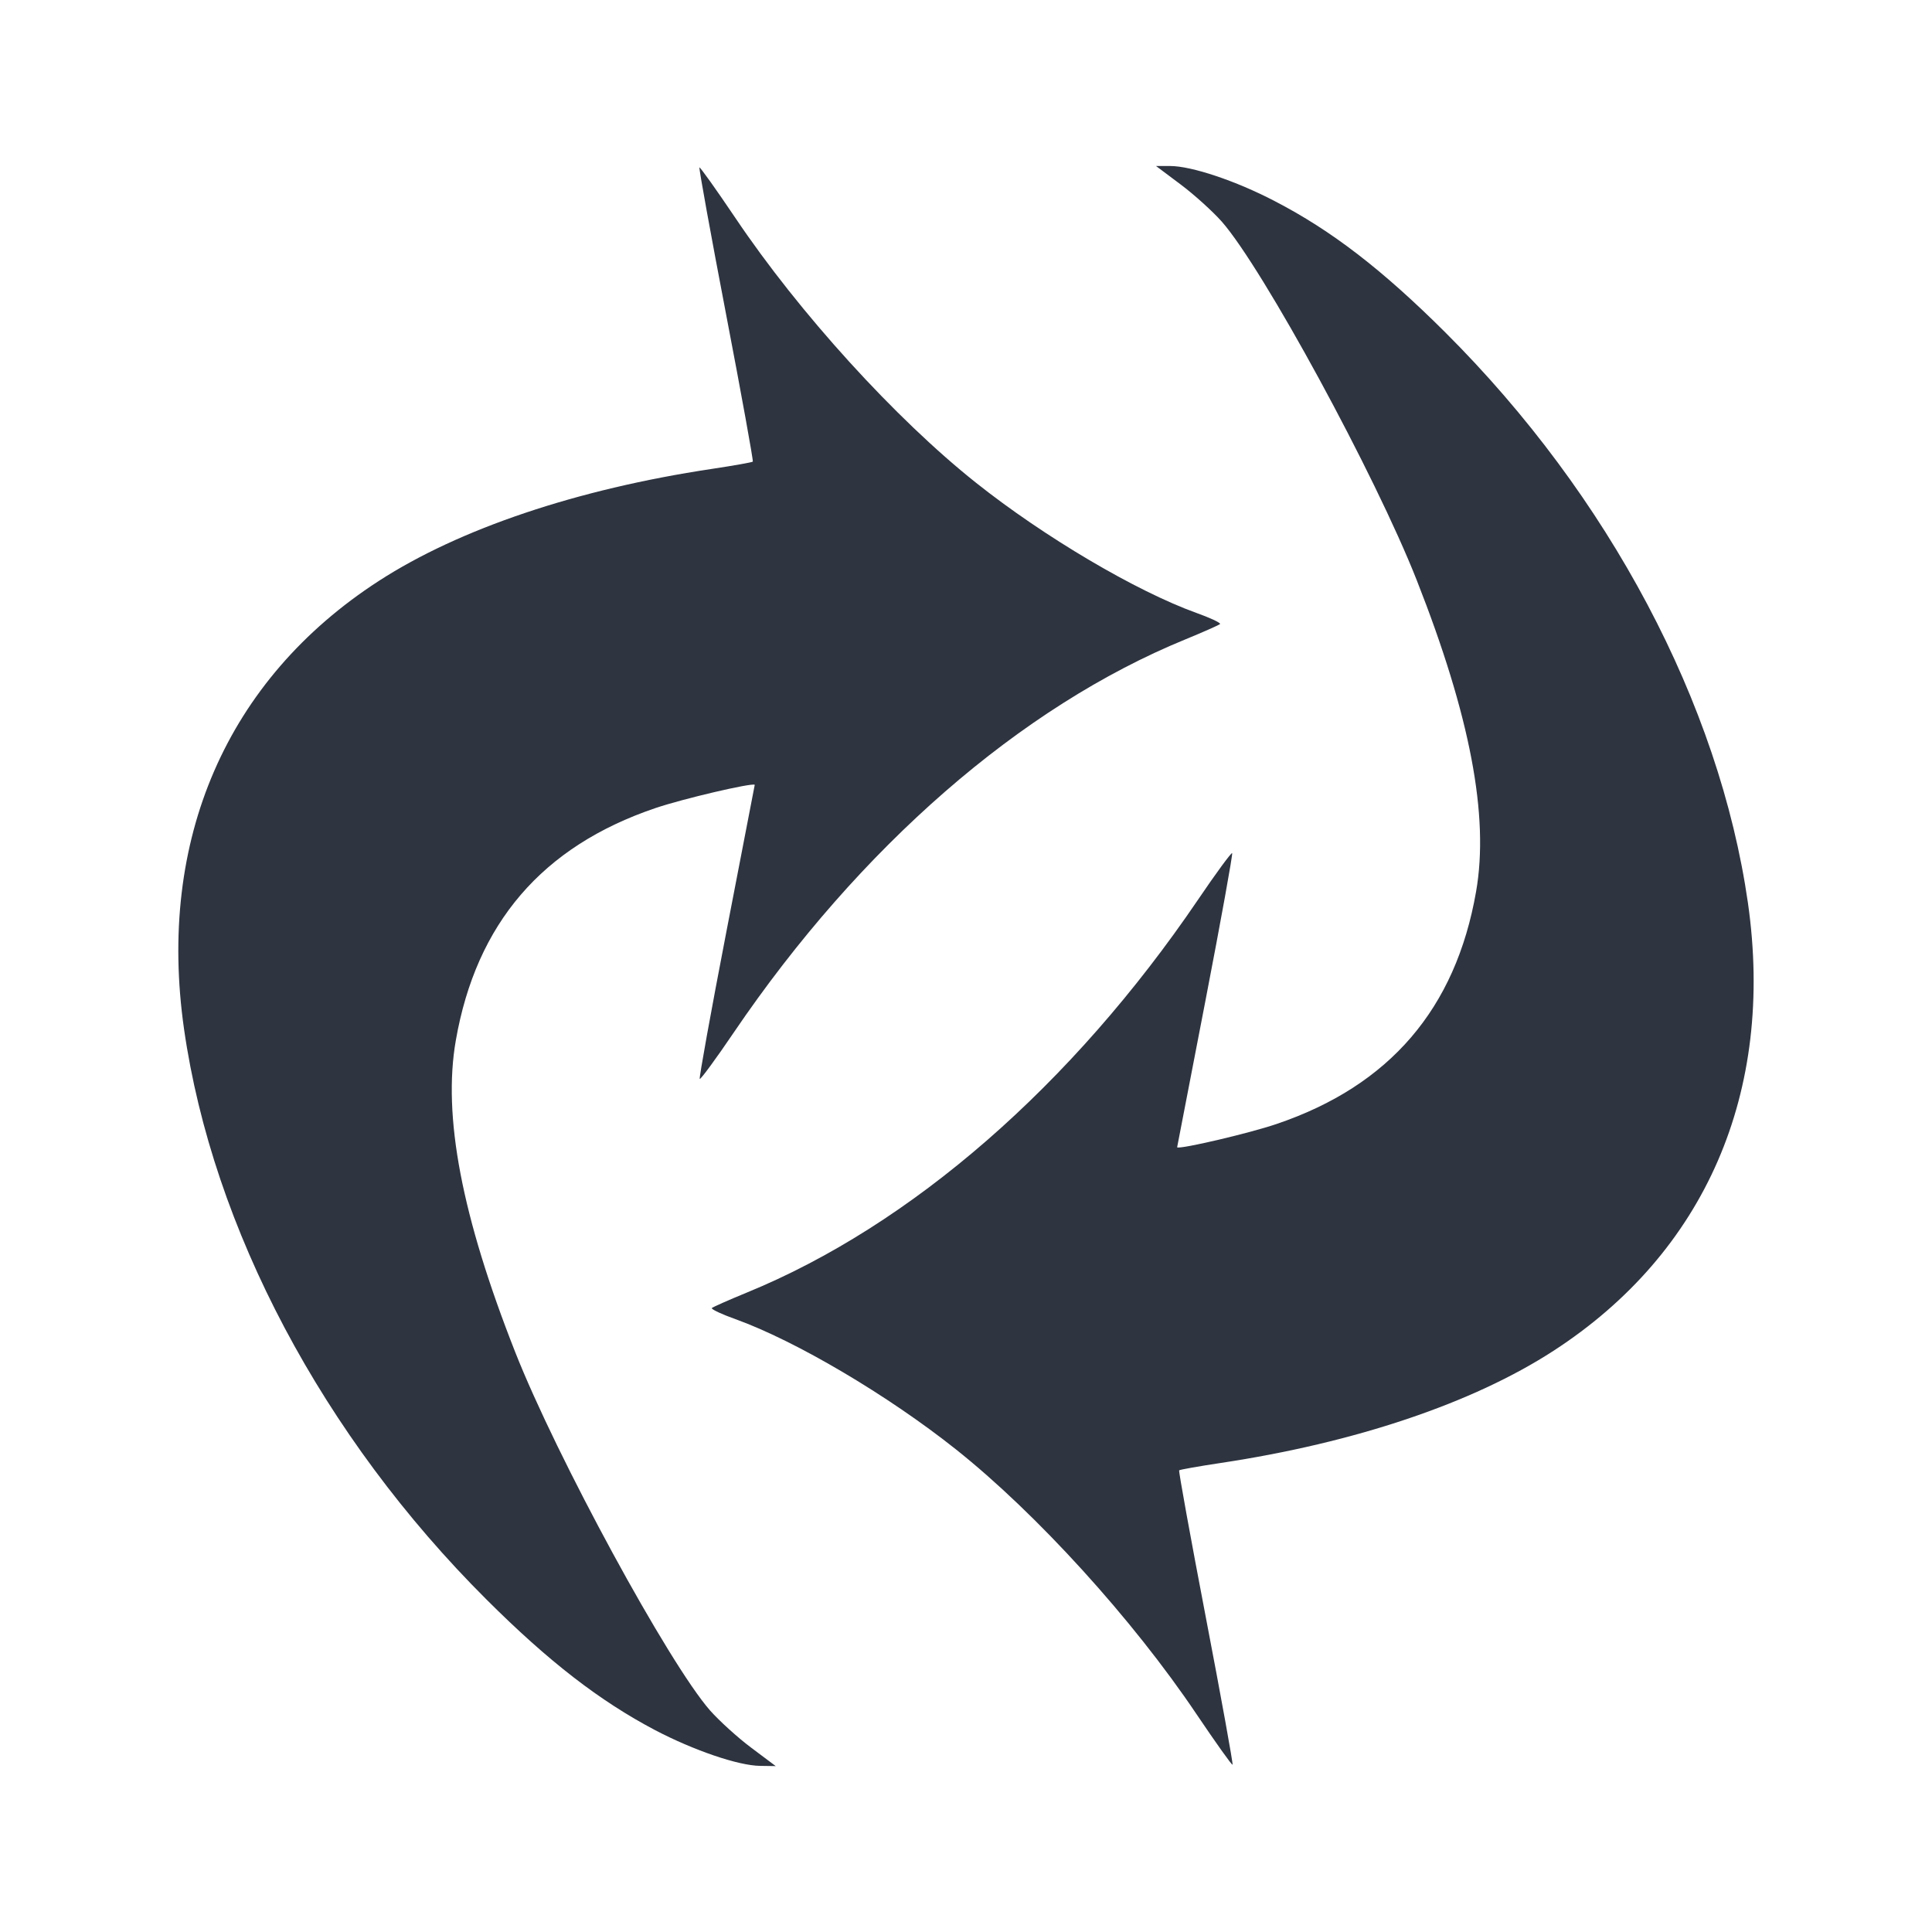 <?xml version="1.0" encoding="UTF-8" standalone="no"?>
<svg
   width="64"
   height="64"
   version="1.1"
   viewBox="0 0 16.933 16.933"
   id="svg7"
   sodipodi:docname="converseen.svg"
   inkscape:version="1.4.2 (ebf0e940d0, 2025-05-08)"
   xmlns:inkscape="http://www.inkscape.org/namespaces/inkscape"
   xmlns:sodipodi="http://sodipodi.sourceforge.net/DTD/sodipodi-0.dtd"
   xmlns="http://www.w3.org/2000/svg"
   xmlns:svg="http://www.w3.org/2000/svg"
   xmlns:rdf="http://www.w3.org/1999/02/22-rdf-syntax-ns#"
   xmlns:cc="http://creativecommons.org/ns#"
   xmlns:dc="http://purl.org/dc/elements/1.1/">
  <sodipodi:namedview
     id="namedview7"
     pagecolor="#9c4444"
     bordercolor="#2e3440"
     borderopacity="0.25"
     inkscape:showpageshadow="2"
     inkscape:pageopacity="0.0"
     inkscape:pagecheckerboard="0"
     inkscape:deskcolor="#d1d1d1"
     inkscape:zoom="4.3531261"
     inkscape:cx="36.295755"
     inkscape:cy="40.660435"
     inkscape:window-width="2560"
     inkscape:window-height="1376"
     inkscape:window-x="0"
     inkscape:window-y="0"
     inkscape:window-maximized="1"
     inkscape:current-layer="svg7"
     showgrid="false" />
  <defs
     id="defs2">
    <style
       id="current-color-scheme"
       type="text/css">.ColorScheme-Text {color:#2e3440} .ColorScheme-Highlight {color:#3b4252}</style>
  </defs>
  <path
     id="rect6"
     class="ColorScheme-Text"
     style="fill:#2e3440;stroke-width:0.111;stroke-linejoin:bevel;paint-order:fill markers stroke"
     d="m 10.132,1.455 0.216,0.162 c 0.119,0.089 0.281,0.236 0.36,0.325 0.362,0.412 1.345,2.219 1.709,3.143 0.468,1.188 0.636,2.068 0.52,2.73 -0.179,1.026 -0.757,1.7 -1.748,2.036 -0.241,0.082 -0.841,0.222 -0.871,0.205 -1.01e-4,-7.3e-5 -3.56e-4,-5.8e-4 -4.2e-4,-6.56e-4 l -2.23e-4,-2.22e-4 -2.22e-4,-2.23e-4 v -2.22e-4 c -7e-6,-9.9e-5 -1.2e-5,-3.34e-4 0,-4.33e-4 2.89e-4,-0.003 0.112,-0.58 0.248,-1.284 0.136,-0.704 0.241,-1.286 0.234,-1.293 -0.007,-0.007 -0.142,0.176 -0.299,0.408 -1.104,1.626 -2.514,2.854 -3.956,3.444 -0.158,0.065 -0.296,0.126 -0.305,0.135 l -2.23e-4,2.22e-4 v 2.22e-4 l -2.22e-4,2.23e-4 v 2.22e-4 l -2.23e-4,2.23e-4 c -1.2e-5,9.3e-5 0,5.55e-4 0,6.68e-4 1.2e-5,1.04e-4 1.9e-4,5.55e-4 2.23e-4,6.68e-4 0.004,0.013 0.092,0.054 0.207,0.095 0.528,0.19 1.336,0.667 1.932,1.141 0.706,0.561 1.55,1.489 2.109,2.321 0.168,0.249 0.31,0.449 0.316,0.443 0.006,-0.006 -0.099,-0.586 -0.234,-1.29 -0.135,-0.704 -0.24,-1.284 -0.234,-1.29 0.006,-0.006 0.168,-0.035 0.361,-0.064 1.179,-0.177 2.213,-0.525 2.919,-0.983 1.332,-0.863 1.942,-2.268 1.705,-3.926 C 15.069,6.169 14.102,4.344 12.668,2.914 12.115,2.363 11.67,2.02 11.171,1.762 10.832,1.585 10.443,1.455 10.256,1.455 Z m -4.002,0.011 c -0.006,0.006 0.099,0.586 0.234,1.29 0.135,0.704 0.24,1.284 0.234,1.29 -0.006,0.006 -0.168,0.035 -0.361,0.064 -1.179,0.177 -2.213,0.525 -2.919,0.983 -1.332,0.863 -1.942,2.268 -1.705,3.926 0.25,1.746 1.217,3.571 2.651,5 0.544,0.543 0.992,0.889 1.478,1.145 0.338,0.177 0.73,0.311 0.92,0.313 l 0.137,0.002 -0.216,-0.162 c -0.119,-0.089 -0.28,-0.236 -0.359,-0.325 -0.362,-0.412 -1.345,-2.219 -1.709,-3.143 -0.468,-1.188 -0.636,-2.068 -0.52,-2.73 0.179,-1.026 0.757,-1.7 1.748,-2.036 0.241,-0.082 0.841,-0.222 0.871,-0.205 l 2.22e-4,2.224e-4 c 8.4e-5,7.78e-5 3.67e-4,3.559e-4 4.21e-4,4.329e-4 l 2.22e-4,2.225e-4 v 2.224e-4 c 8e-6,9.87e-5 1.2e-5,3.337e-4 0,4.33e-4 -2.89e-4,0.003 -0.112,0.58 -0.248,1.284 -0.136,0.704 -0.241,1.286 -0.234,1.293 0.007,0.007 0.142,-0.176 0.299,-0.408 1.104,-1.626 2.515,-2.854 3.956,-3.444 0.158,-0.065 0.296,-0.126 0.305,-0.135 l 2.22e-4,-2.22e-4 2.23e-4,-2.23e-4 v -2.22e-4 l 2.22e-4,-2.23e-4 v -2.22e-4 c 1.2e-5,-9.5e-5 -10e-7,-5.55e-4 0,-6.56e-4 -1.2e-5,-1.02e-4 -2.22e-4,-5.46e-4 -2.22e-4,-6.56e-4 -0.004,-0.013 -0.092,-0.054 -0.207,-0.095 -0.528,-0.19 -1.336,-0.667 -1.932,-1.141 -0.706,-0.561 -1.55,-1.489 -2.109,-2.321 -0.168,-0.249 -0.31,-0.449 -0.316,-0.443 z" />
</svg>

